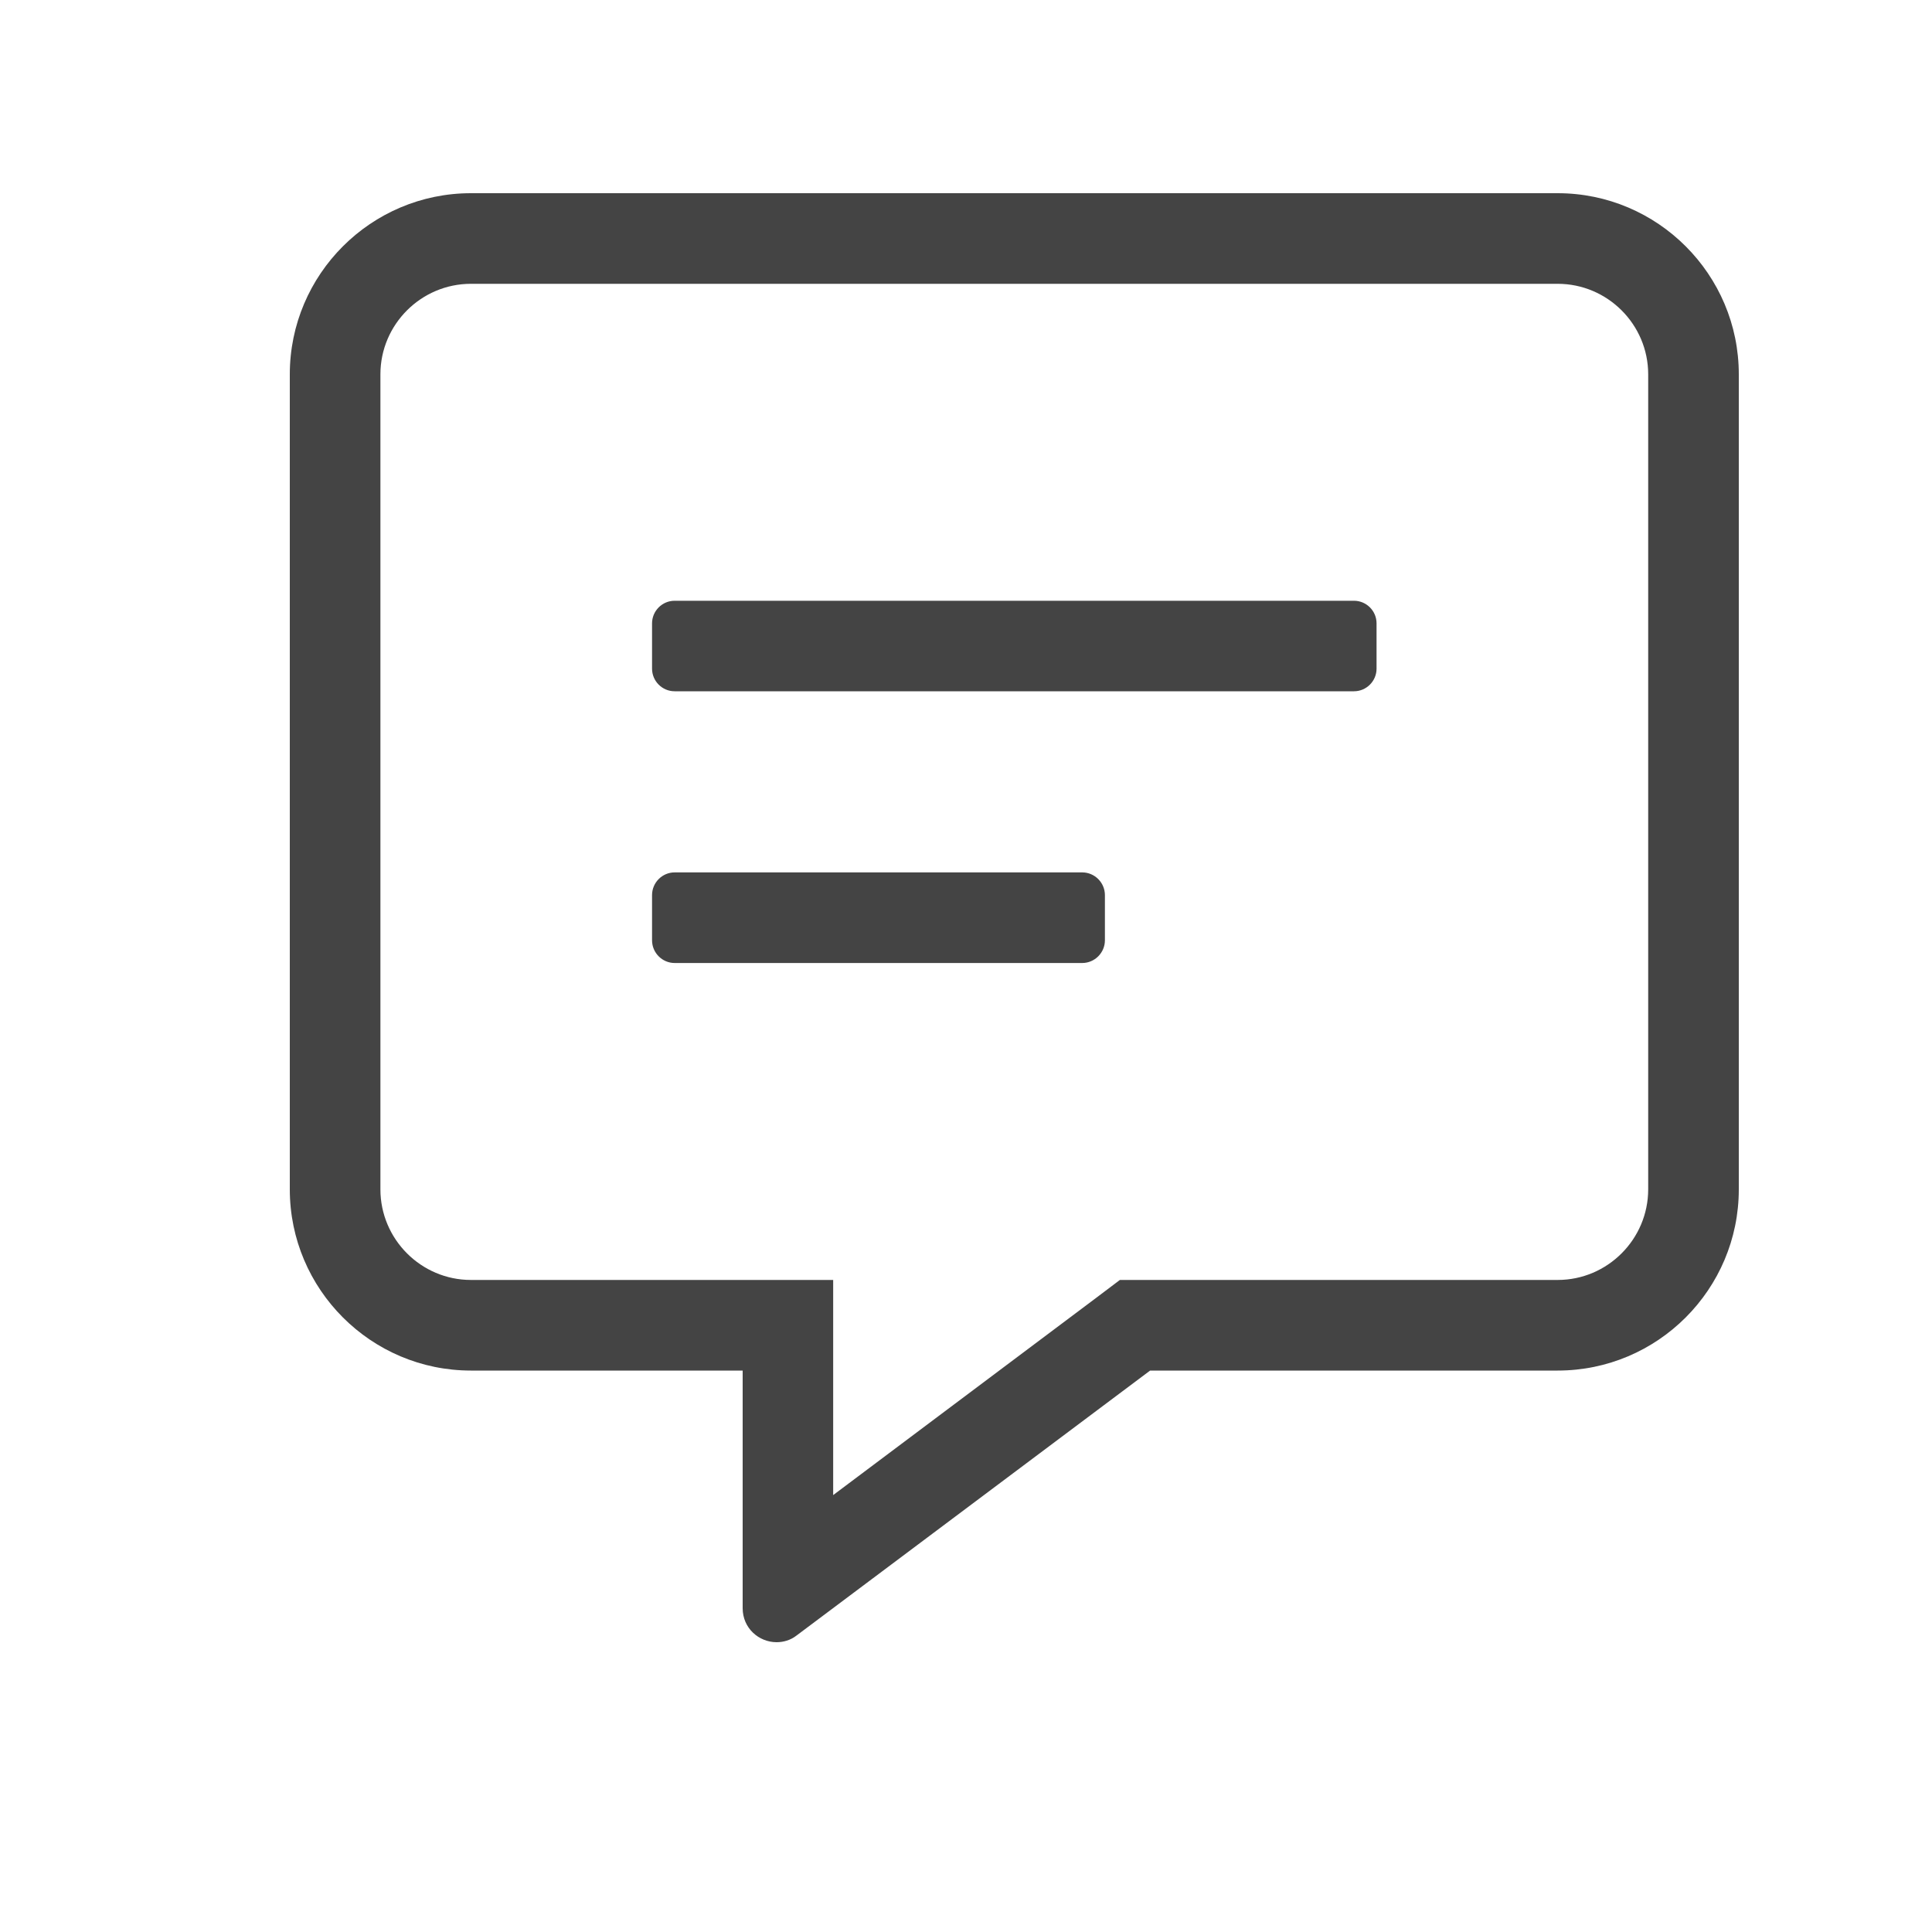 <svg width="20" height="20" viewBox="0 0 20 20" fill="none" xmlns="http://www.w3.org/2000/svg">
<path d="M16.125 2H4.875C3.841 2 3 2.841 3 3.875V12.312C3 13.347 3.841 14.188 4.875 14.188H7.688V16.648C7.688 16.856 7.857 17 8.039 17C8.109 17 8.183 16.98 8.247 16.93L11.906 14.188H16.125C17.159 14.188 18 13.347 18 12.312V3.875C18 2.841 17.159 2 16.125 2ZM17.062 12.312C17.062 12.828 16.641 13.25 16.125 13.25H11.593L11.344 13.438L8.625 15.477V13.25H4.875C4.359 13.25 3.938 12.828 3.938 12.312V3.875C3.938 3.359 4.359 2.938 4.875 2.938H16.125C16.641 2.938 17.062 3.359 17.062 3.875V12.312ZM11.203 9.031H6.984C6.855 9.031 6.75 9.137 6.75 9.266V9.734C6.75 9.863 6.855 9.969 6.984 9.969H11.203C11.332 9.969 11.438 9.863 11.438 9.734V9.266C11.438 9.137 11.332 9.031 11.203 9.031ZM14.016 6.219H6.984C6.855 6.219 6.75 6.324 6.75 6.453V6.922C6.75 7.051 6.855 7.156 6.984 7.156H14.016C14.145 7.156 14.25 7.051 14.25 6.922V6.453C14.25 6.324 14.145 6.219 14.016 6.219Z" fill="#444444"/>
</svg>

